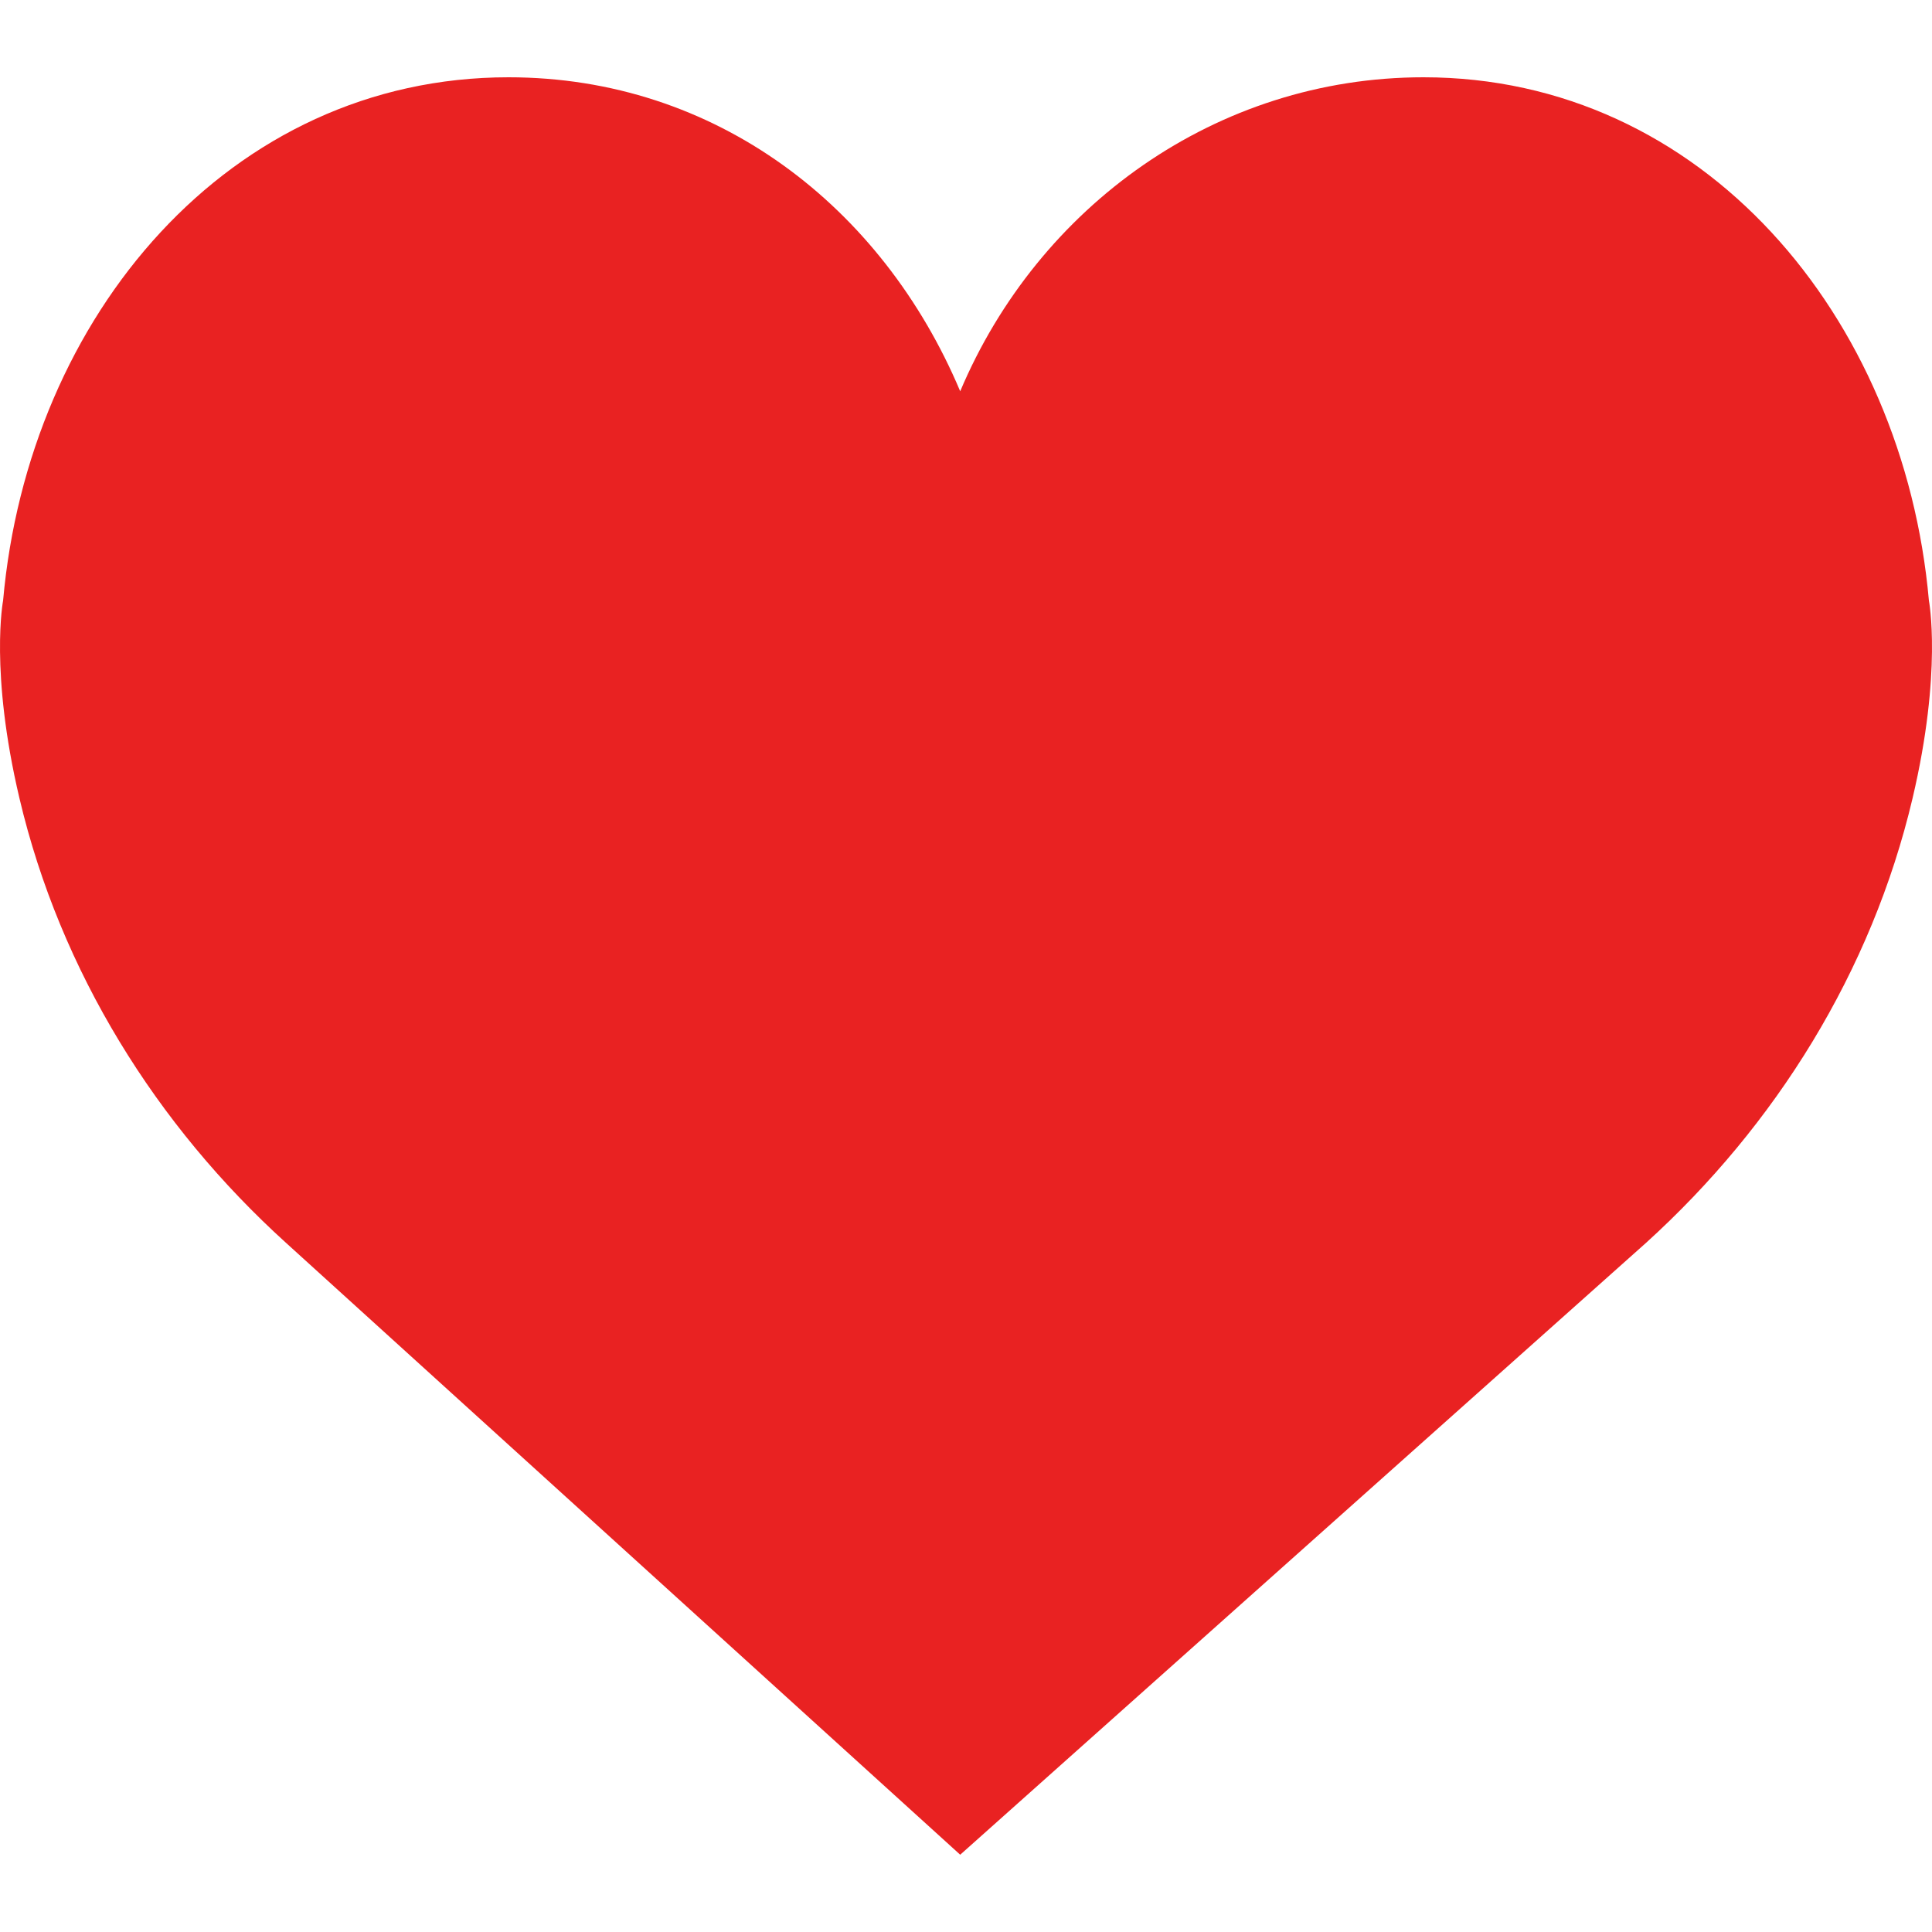 <svg xmlns="http://www.w3.org/2000/svg" viewBox="0 0 50 50"><path d="M24.85 10.126C26.868 5.343 31.478 2 36.84 2c7.223 0 12.425 6.18 13.08 13.543 0 0 .353 1.828-.424 5.12-1.058 4.482-3.545 8.464-6.898 11.503L24.85 48 7.402 32.165c-3.353-3.038-5.84-7.02-6.898-11.503-.777-3.29-.424-5.12-.424-5.12C.734 8.18 5.936 2 13.16 2c5.363 0 9.673 3.343 11.69 8.126z" fill="#e92222"/></svg>
